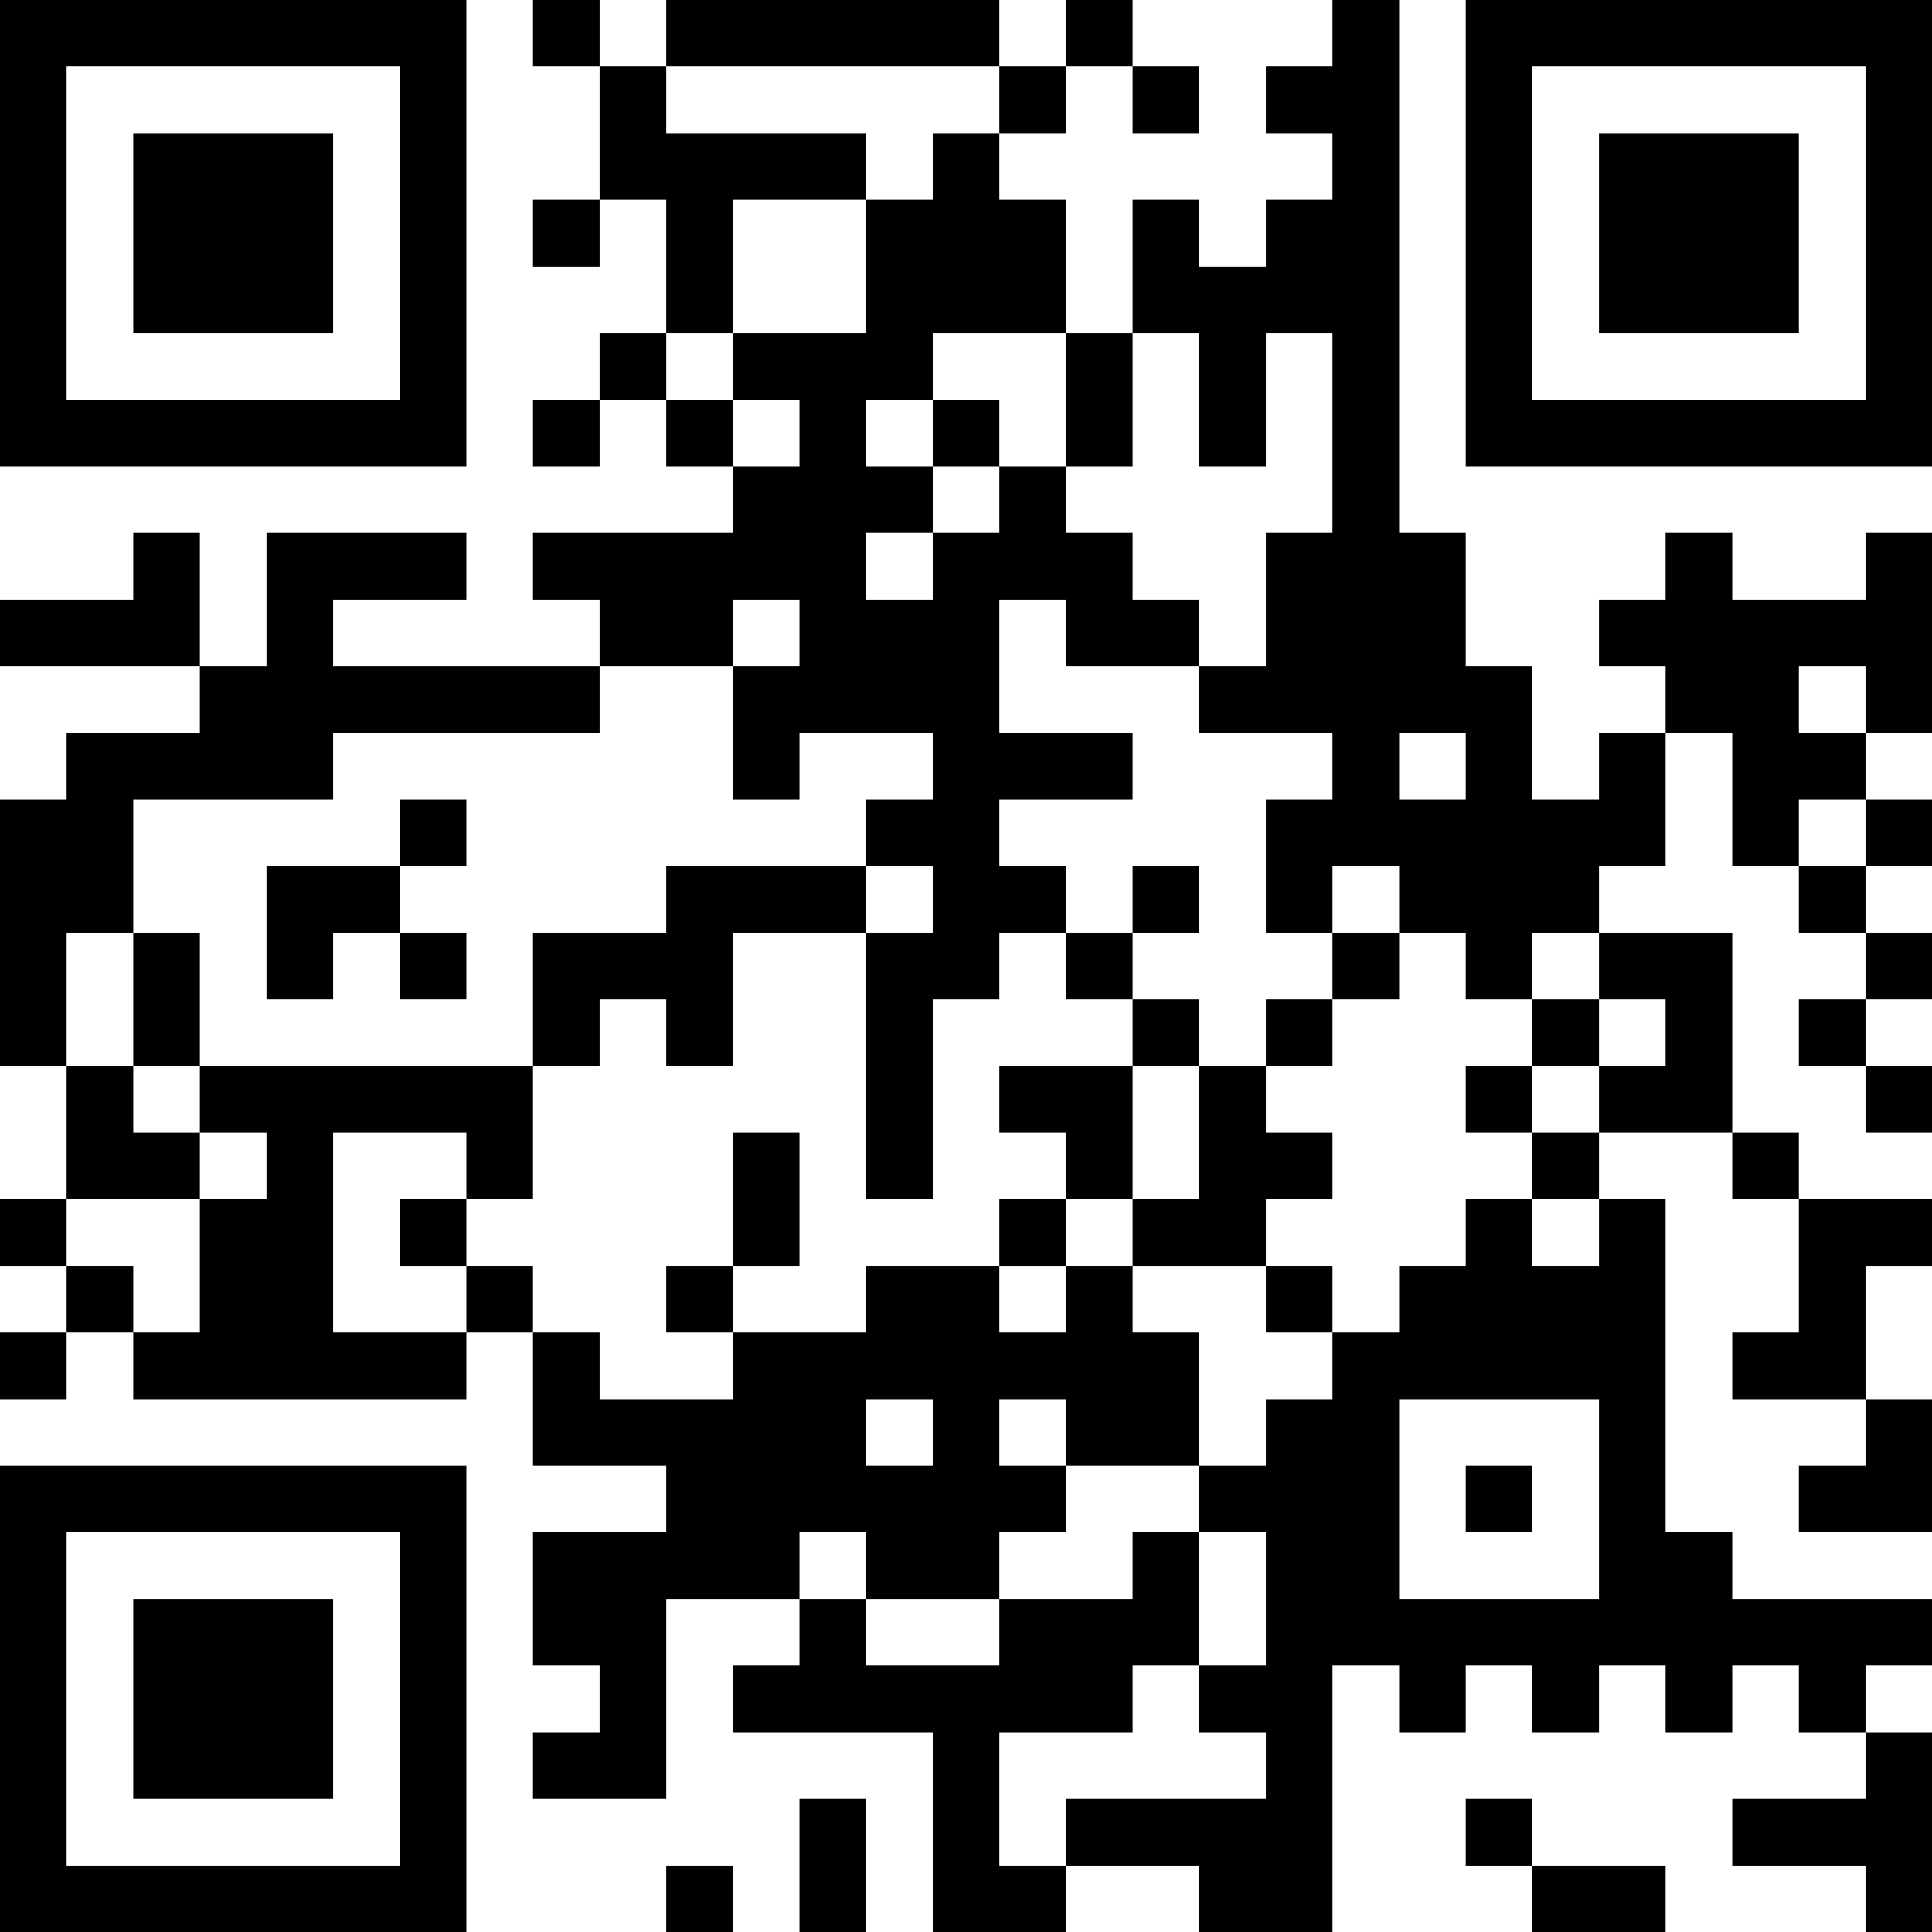 <?xml version="1.0" encoding="UTF-8"?>
<svg xmlns="http://www.w3.org/2000/svg" version="1.1" width="200" height="200" viewBox="0 0 200 200"><rect x="0" y="0" width="200" height="200" fill="#ffffff"/><g transform="scale(6.897)"><g transform="translate(0,0)"><path fill-rule="evenodd" d="M8 0L8 1L9 1L9 3L8 3L8 4L9 4L9 3L10 3L10 5L9 5L9 6L8 6L8 7L9 7L9 6L10 6L10 7L11 7L11 8L8 8L8 9L9 9L9 10L5 10L5 9L7 9L7 8L4 8L4 10L3 10L3 8L2 8L2 9L0 9L0 10L3 10L3 11L1 11L1 12L0 12L0 16L1 16L1 18L0 18L0 19L1 19L1 20L0 20L0 21L1 21L1 20L2 20L2 21L7 21L7 20L8 20L8 22L10 22L10 23L8 23L8 25L9 25L9 26L8 26L8 27L10 27L10 24L12 24L12 25L11 25L11 26L14 26L14 29L16 29L16 28L18 28L18 29L20 29L20 25L21 25L21 26L22 26L22 25L23 25L23 26L24 26L24 25L25 25L25 26L26 26L26 25L27 25L27 26L28 26L28 27L26 27L26 28L28 28L28 29L29 29L29 26L28 26L28 25L29 25L29 24L26 24L26 23L25 23L25 18L24 18L24 17L26 17L26 18L27 18L27 20L26 20L26 21L28 21L28 22L27 22L27 23L29 23L29 21L28 21L28 19L29 19L29 18L27 18L27 17L26 17L26 14L24 14L24 13L25 13L25 11L26 11L26 13L27 13L27 14L28 14L28 15L27 15L27 16L28 16L28 17L29 17L29 16L28 16L28 15L29 15L29 14L28 14L28 13L29 13L29 12L28 12L28 11L29 11L29 8L28 8L28 9L26 9L26 8L25 8L25 9L24 9L24 10L25 10L25 11L24 11L24 12L23 12L23 10L22 10L22 8L21 8L21 0L20 0L20 1L19 1L19 2L20 2L20 3L19 3L19 4L18 4L18 3L17 3L17 5L16 5L16 3L15 3L15 2L16 2L16 1L17 1L17 2L18 2L18 1L17 1L17 0L16 0L16 1L15 1L15 0L10 0L10 1L9 1L9 0ZM10 1L10 2L13 2L13 3L11 3L11 5L10 5L10 6L11 6L11 7L12 7L12 6L11 6L11 5L13 5L13 3L14 3L14 2L15 2L15 1ZM14 5L14 6L13 6L13 7L14 7L14 8L13 8L13 9L14 9L14 8L15 8L15 7L16 7L16 8L17 8L17 9L18 9L18 10L16 10L16 9L15 9L15 11L17 11L17 12L15 12L15 13L16 13L16 14L15 14L15 15L14 15L14 18L13 18L13 14L14 14L14 13L13 13L13 12L14 12L14 11L12 11L12 12L11 12L11 10L12 10L12 9L11 9L11 10L9 10L9 11L5 11L5 12L2 12L2 14L1 14L1 16L2 16L2 17L3 17L3 18L1 18L1 19L2 19L2 20L3 20L3 18L4 18L4 17L3 17L3 16L8 16L8 18L7 18L7 17L5 17L5 20L7 20L7 19L8 19L8 20L9 20L9 21L11 21L11 20L13 20L13 19L15 19L15 20L16 20L16 19L17 19L17 20L18 20L18 22L16 22L16 21L15 21L15 22L16 22L16 23L15 23L15 24L13 24L13 23L12 23L12 24L13 24L13 25L15 25L15 24L17 24L17 23L18 23L18 25L17 25L17 26L15 26L15 28L16 28L16 27L19 27L19 26L18 26L18 25L19 25L19 23L18 23L18 22L19 22L19 21L20 21L20 20L21 20L21 19L22 19L22 18L23 18L23 19L24 19L24 18L23 18L23 17L24 17L24 16L25 16L25 15L24 15L24 14L23 14L23 15L22 15L22 14L21 14L21 13L20 13L20 14L19 14L19 12L20 12L20 11L18 11L18 10L19 10L19 8L20 8L20 5L19 5L19 7L18 7L18 5L17 5L17 7L16 7L16 5ZM14 6L14 7L15 7L15 6ZM27 10L27 11L28 11L28 10ZM21 11L21 12L22 12L22 11ZM6 12L6 13L4 13L4 15L5 15L5 14L6 14L6 15L7 15L7 14L6 14L6 13L7 13L7 12ZM27 12L27 13L28 13L28 12ZM10 13L10 14L8 14L8 16L9 16L9 15L10 15L10 16L11 16L11 14L13 14L13 13ZM17 13L17 14L16 14L16 15L17 15L17 16L15 16L15 17L16 17L16 18L15 18L15 19L16 19L16 18L17 18L17 19L19 19L19 20L20 20L20 19L19 19L19 18L20 18L20 17L19 17L19 16L20 16L20 15L21 15L21 14L20 14L20 15L19 15L19 16L18 16L18 15L17 15L17 14L18 14L18 13ZM2 14L2 16L3 16L3 14ZM23 15L23 16L22 16L22 17L23 17L23 16L24 16L24 15ZM17 16L17 18L18 18L18 16ZM11 17L11 19L10 19L10 20L11 20L11 19L12 19L12 17ZM6 18L6 19L7 19L7 18ZM13 21L13 22L14 22L14 21ZM21 21L21 24L24 24L24 21ZM22 22L22 23L23 23L23 22ZM12 27L12 29L13 29L13 27ZM22 27L22 28L23 28L23 29L25 29L25 28L23 28L23 27ZM10 28L10 29L11 29L11 28ZM0 0L0 7L7 7L7 0ZM1 1L1 6L6 6L6 1ZM2 2L2 5L5 5L5 2ZM22 0L22 7L29 7L29 0ZM23 1L23 6L28 6L28 1ZM24 2L24 5L27 5L27 2ZM0 22L0 29L7 29L7 22ZM1 23L1 28L6 28L6 23ZM2 24L2 27L5 27L5 24Z" fill="#000000"/></g></g></svg>
